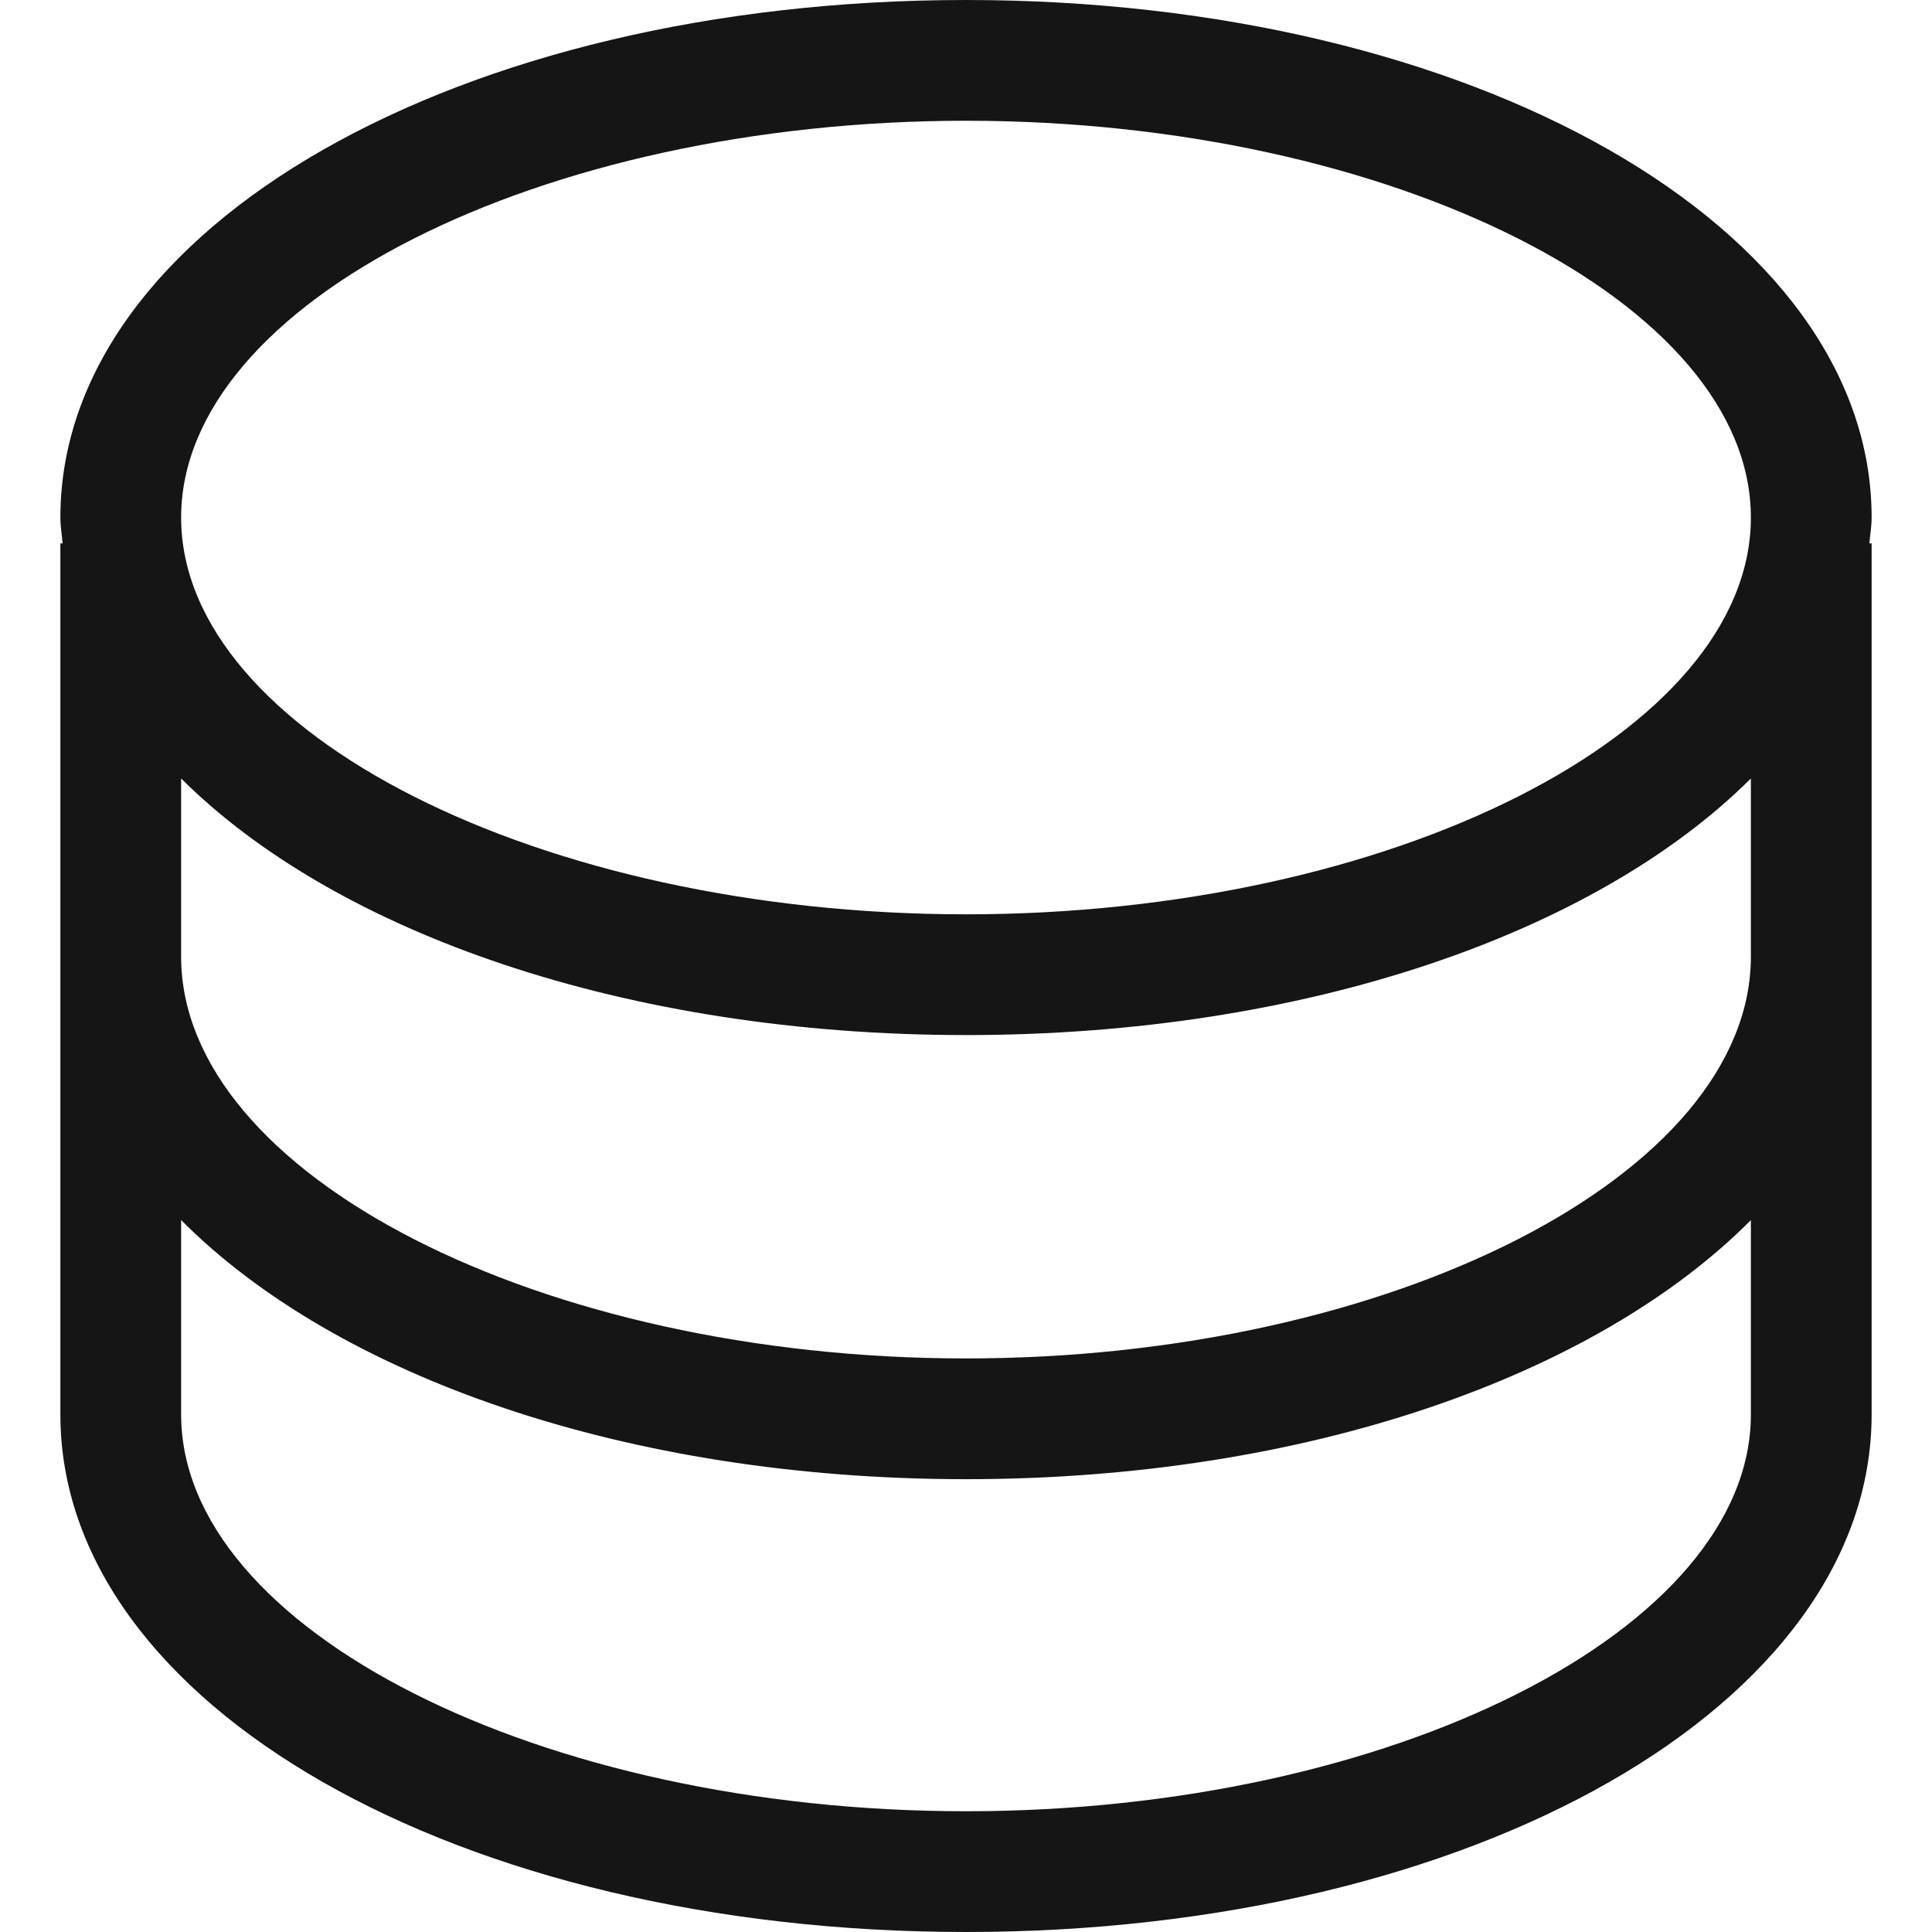 <svg xmlns="http://www.w3.org/2000/svg" viewBox="0 0 32 32">
  <path d="M0 0h32v32H0z" fill="none"/>
  <path d="M31 8.572C31 3.766 24.411 0 16 0S1 3.766 1 8.572c0 .145.025.285.037.428H1v14.428C1 28.234 7.589 32 16 32s15-3.766 15-8.572V9h-.037c.012-.143.037-.283.037-.428ZM3 15.844v-2.95c2.567 2.558 7.37 4.25 13 4.25s10.433-1.692 13-4.25v2.95c0 3.608-5.953 6.656-13 6.656S3 19.452 3 15.844ZM16 2c7.047 0 13 3.01 13 6.572s-5.953 6.572-13 6.572-13-3.01-13-6.572S8.953 2 16 2Zm13 21.428C29 26.99 23.047 30 16 30S3 26.99 3 23.428v-3.22c2.567 2.583 7.37 4.292 13 4.292s10.433-1.709 13-4.291v3.219Z" fill="#151515"/>
</svg>
